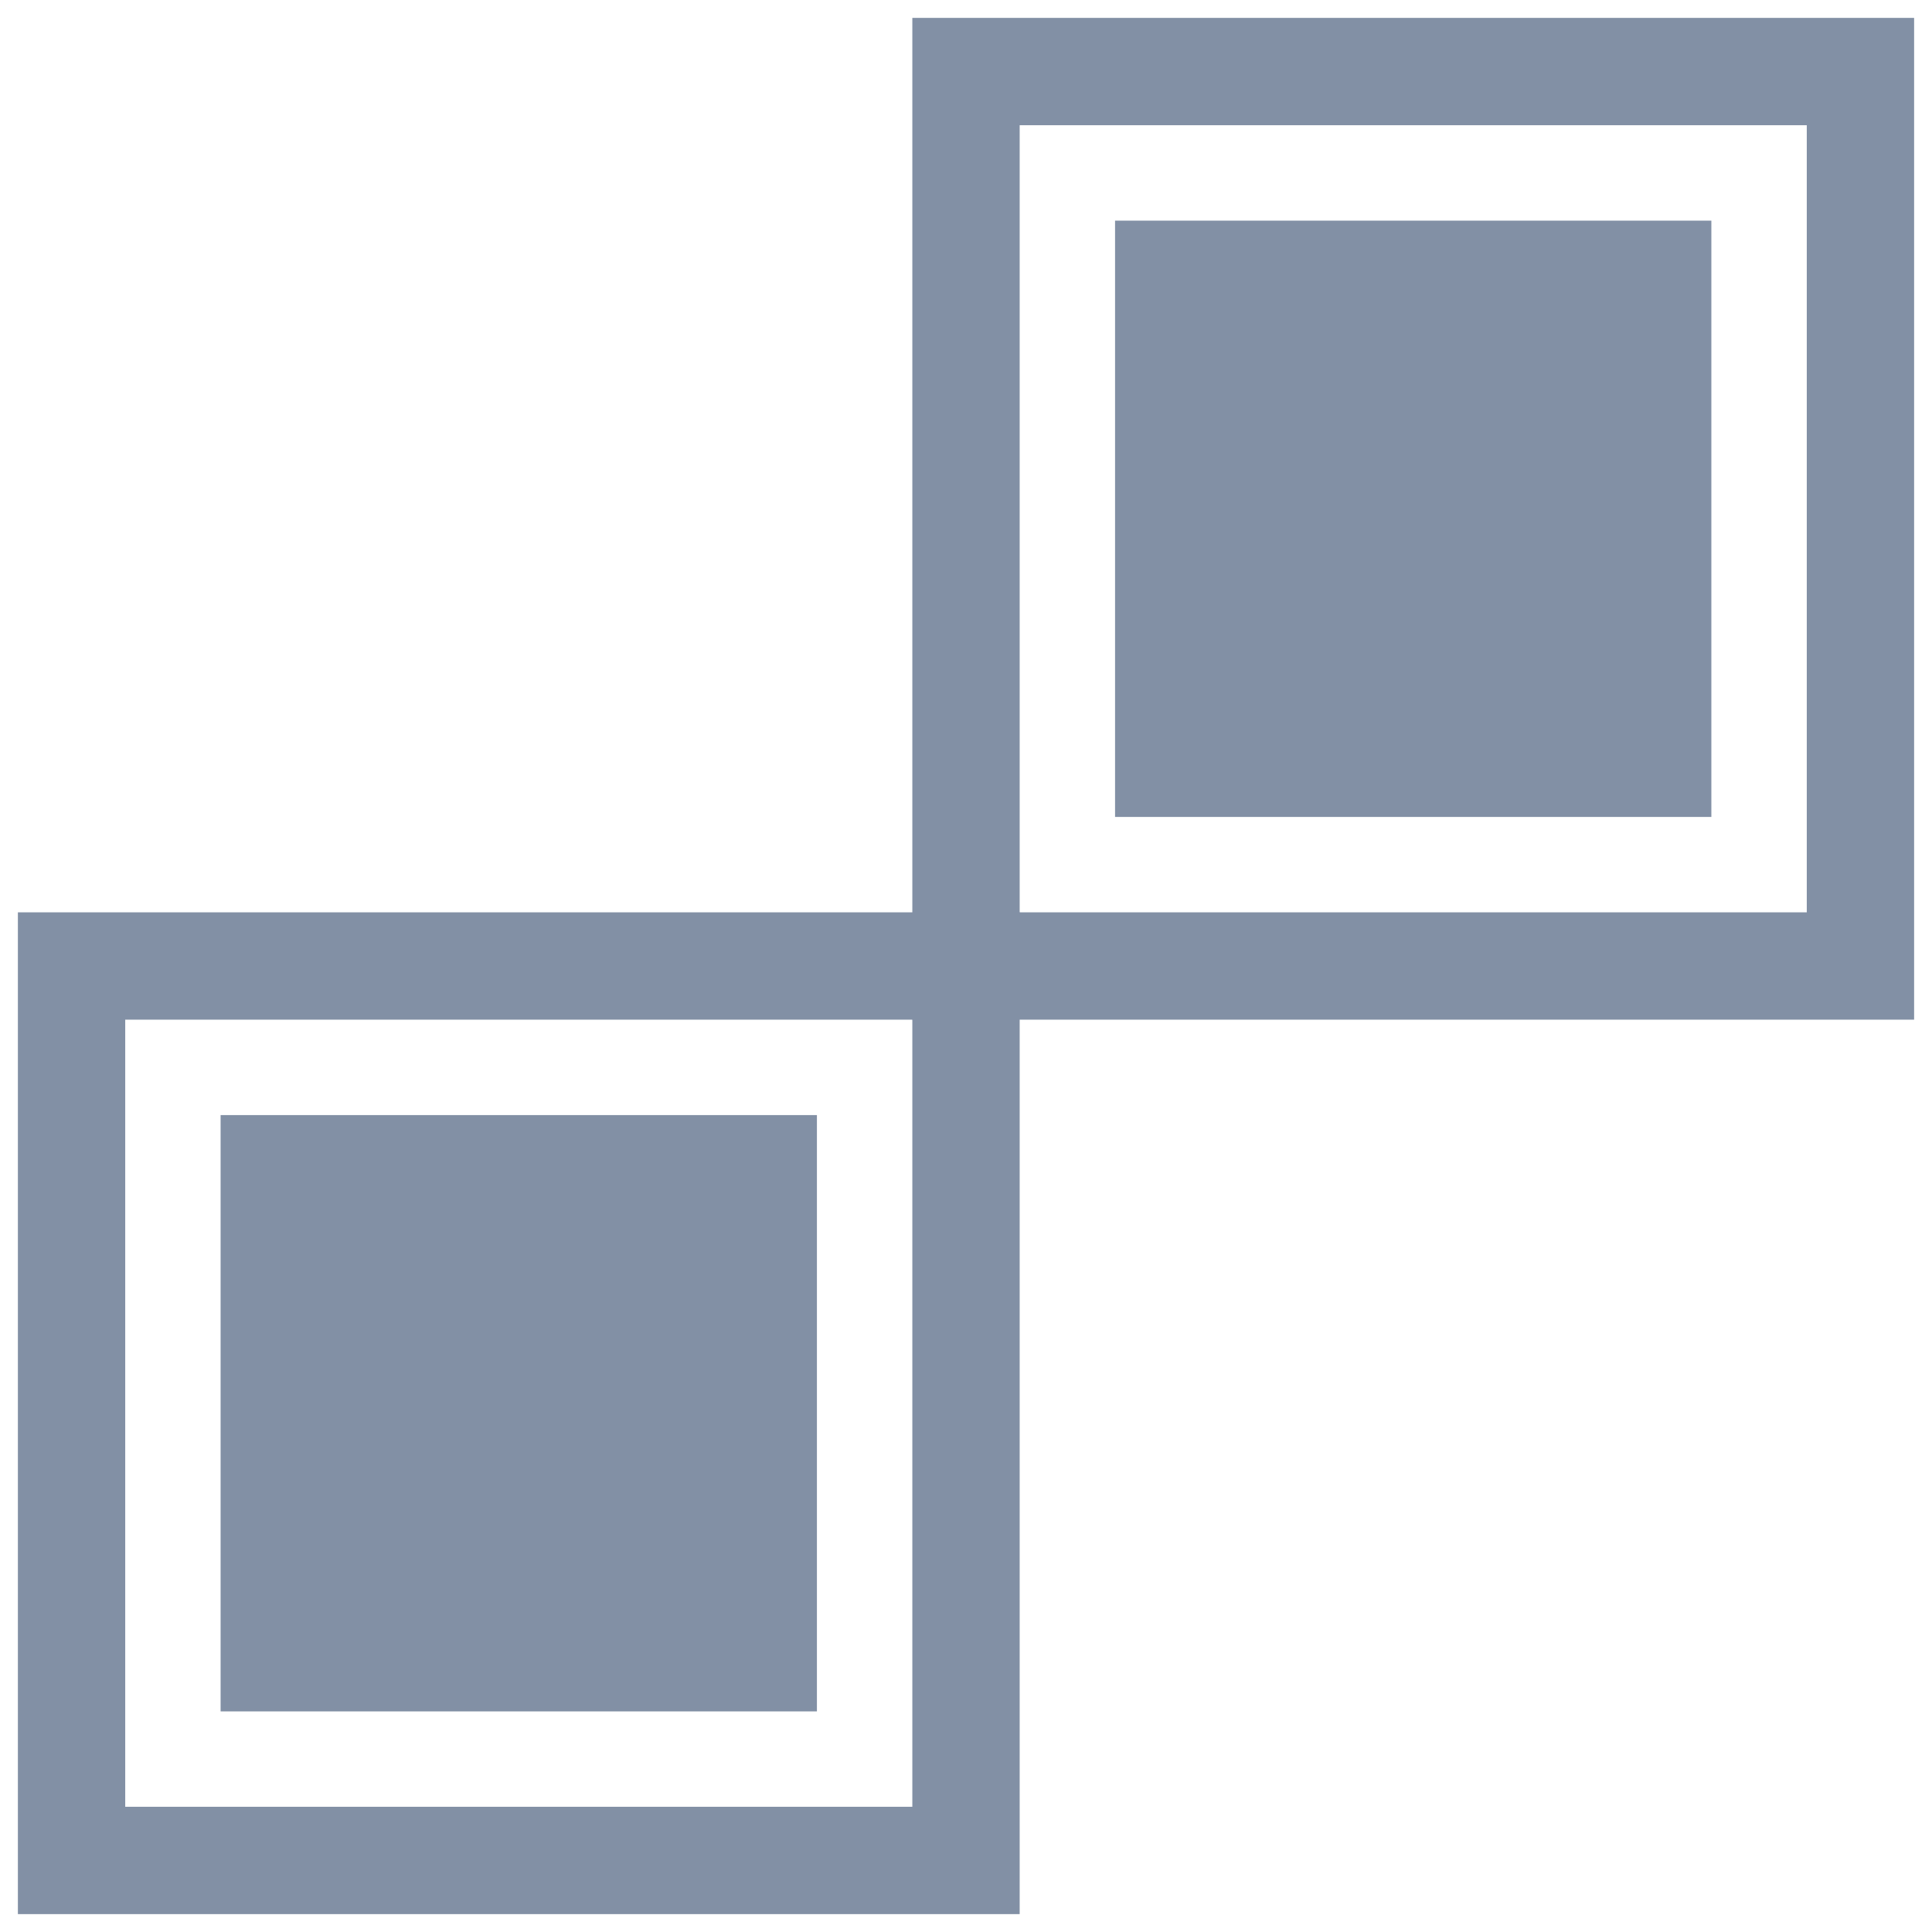 <svg width="54" height="54" viewBox="0 0 54 54" fill="none" xmlns="http://www.w3.org/2000/svg">
<g id="Logo 2.0">
<rect id="Rectangle 21" x="31.166" y="6.167" width="16.667" height="16.667" fill="#8290A5"/>
<rect id="Rectangle 23" x="27" y="2" width="25" height="25" stroke="#8290A5" stroke-width="3"/>
<rect id="Rectangle 24" x="6.166" y="31.167" width="16.667" height="16.667" fill="#8290A5"/>
<rect id="Rectangle 25" x="2" y="27" width="25" height="25" stroke="#8290A5" stroke-width="3"/>
</g>
</svg>
